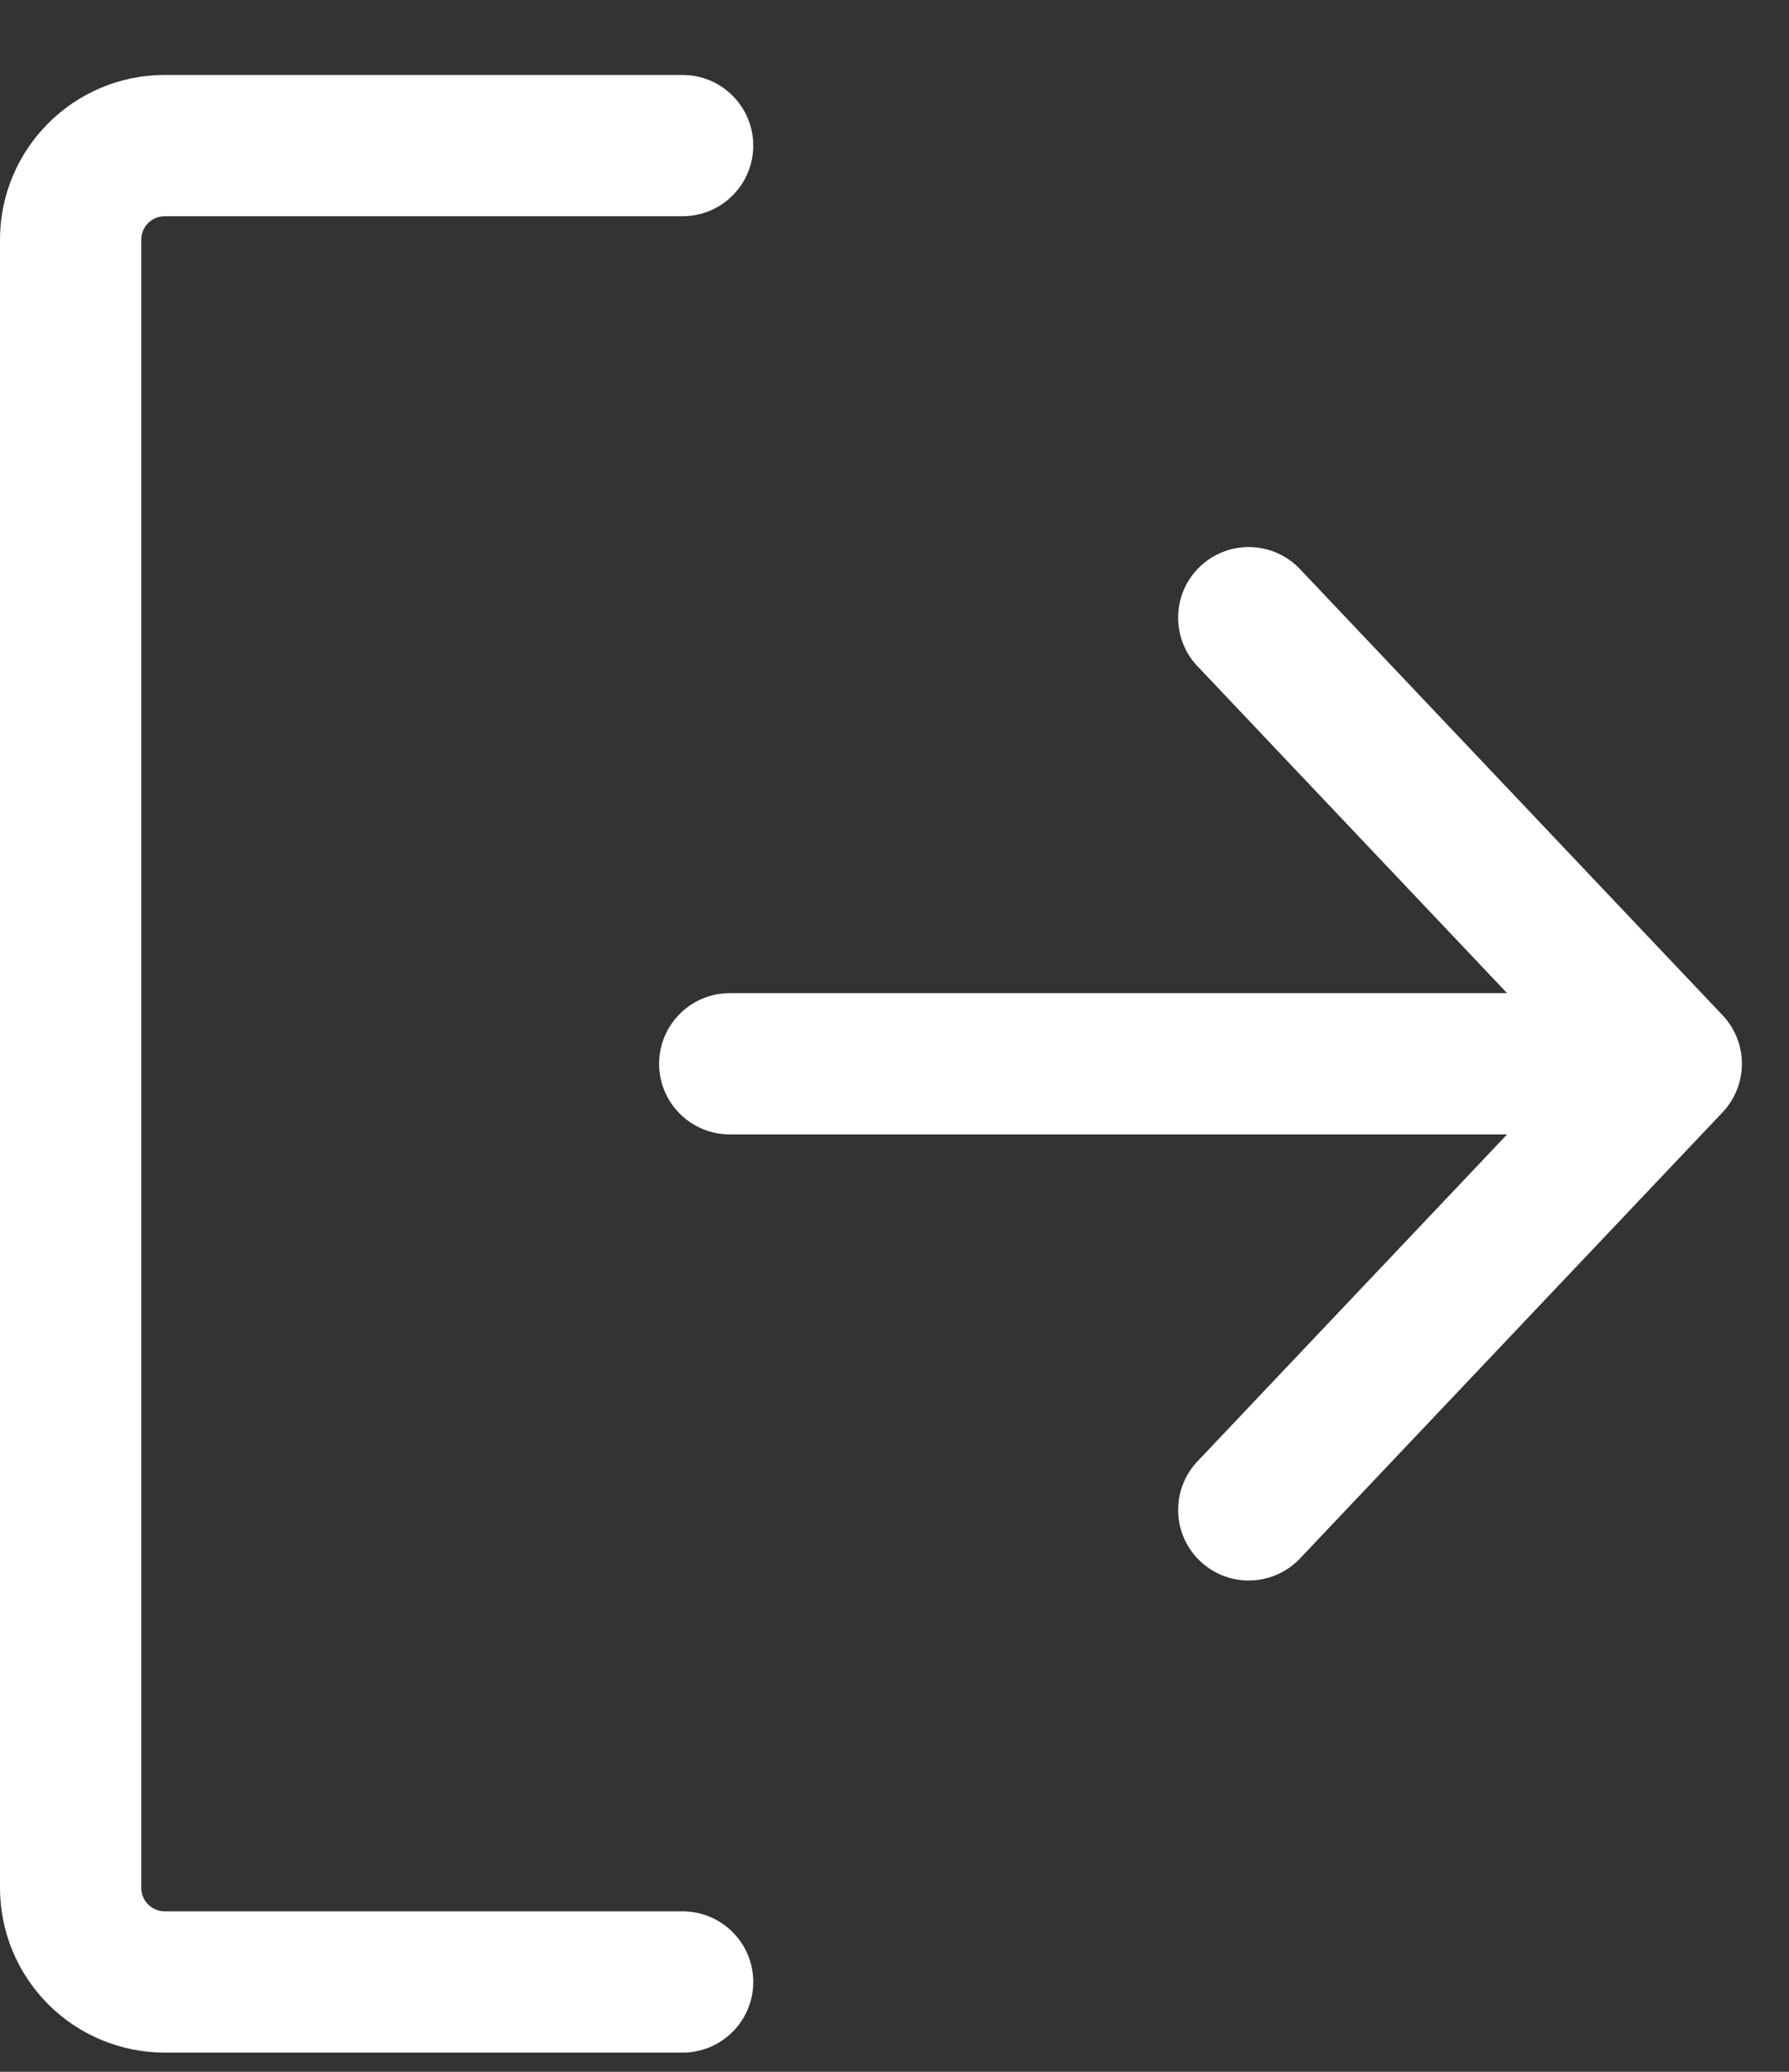 <svg width="19" height="22" viewBox="0 0 19 22" fill="none" xmlns="http://www.w3.org/2000/svg">
<rect x="0" y="0" width="19" height="22" fill="#333333" stroke="none"/>
<path fill-rule="evenodd" clip-rule="evenodd" d="M0 2.546C0 1.58 0.784 0.796 1.75 0.796H7.25C7.449 0.796 7.64 0.875 7.78 1.016C7.921 1.156 8 1.347 8 1.546C8 1.745 7.921 1.936 7.78 2.076C7.64 2.217 7.449 2.296 7.25 2.296H1.75C1.684 2.296 1.62 2.322 1.573 2.369C1.526 2.416 1.5 2.48 1.5 2.546V20.046C1.5 20.184 1.612 20.296 1.75 20.296H7.25C7.449 20.296 7.64 20.375 7.78 20.516C7.921 20.656 8 20.847 8 21.046C8 21.245 7.921 21.436 7.78 21.576C7.64 21.717 7.449 21.796 7.25 21.796H1.75C1.286 21.796 0.841 21.612 0.513 21.284C0.184 20.955 0 20.51 0 20.046V2.546ZM16.006 12.046L12.706 15.53C12.575 15.675 12.505 15.866 12.513 16.062C12.52 16.258 12.604 16.443 12.746 16.577C12.888 16.712 13.077 16.786 13.273 16.783C13.469 16.78 13.656 16.701 13.794 16.562L18.294 11.812C18.426 11.673 18.5 11.488 18.5 11.296C18.5 11.104 18.426 10.919 18.294 10.78L13.794 6.03C13.656 5.891 13.469 5.812 13.273 5.809C13.077 5.806 12.888 5.88 12.746 6.015C12.604 6.149 12.52 6.334 12.513 6.53C12.505 6.726 12.575 6.917 12.706 7.062L16.006 10.546H7.75C7.551 10.546 7.36 10.625 7.22 10.766C7.079 10.906 7 11.097 7 11.296C7 11.495 7.079 11.686 7.22 11.826C7.36 11.967 7.551 12.046 7.75 12.046H16.006Z" fill="white"/>
</svg>
